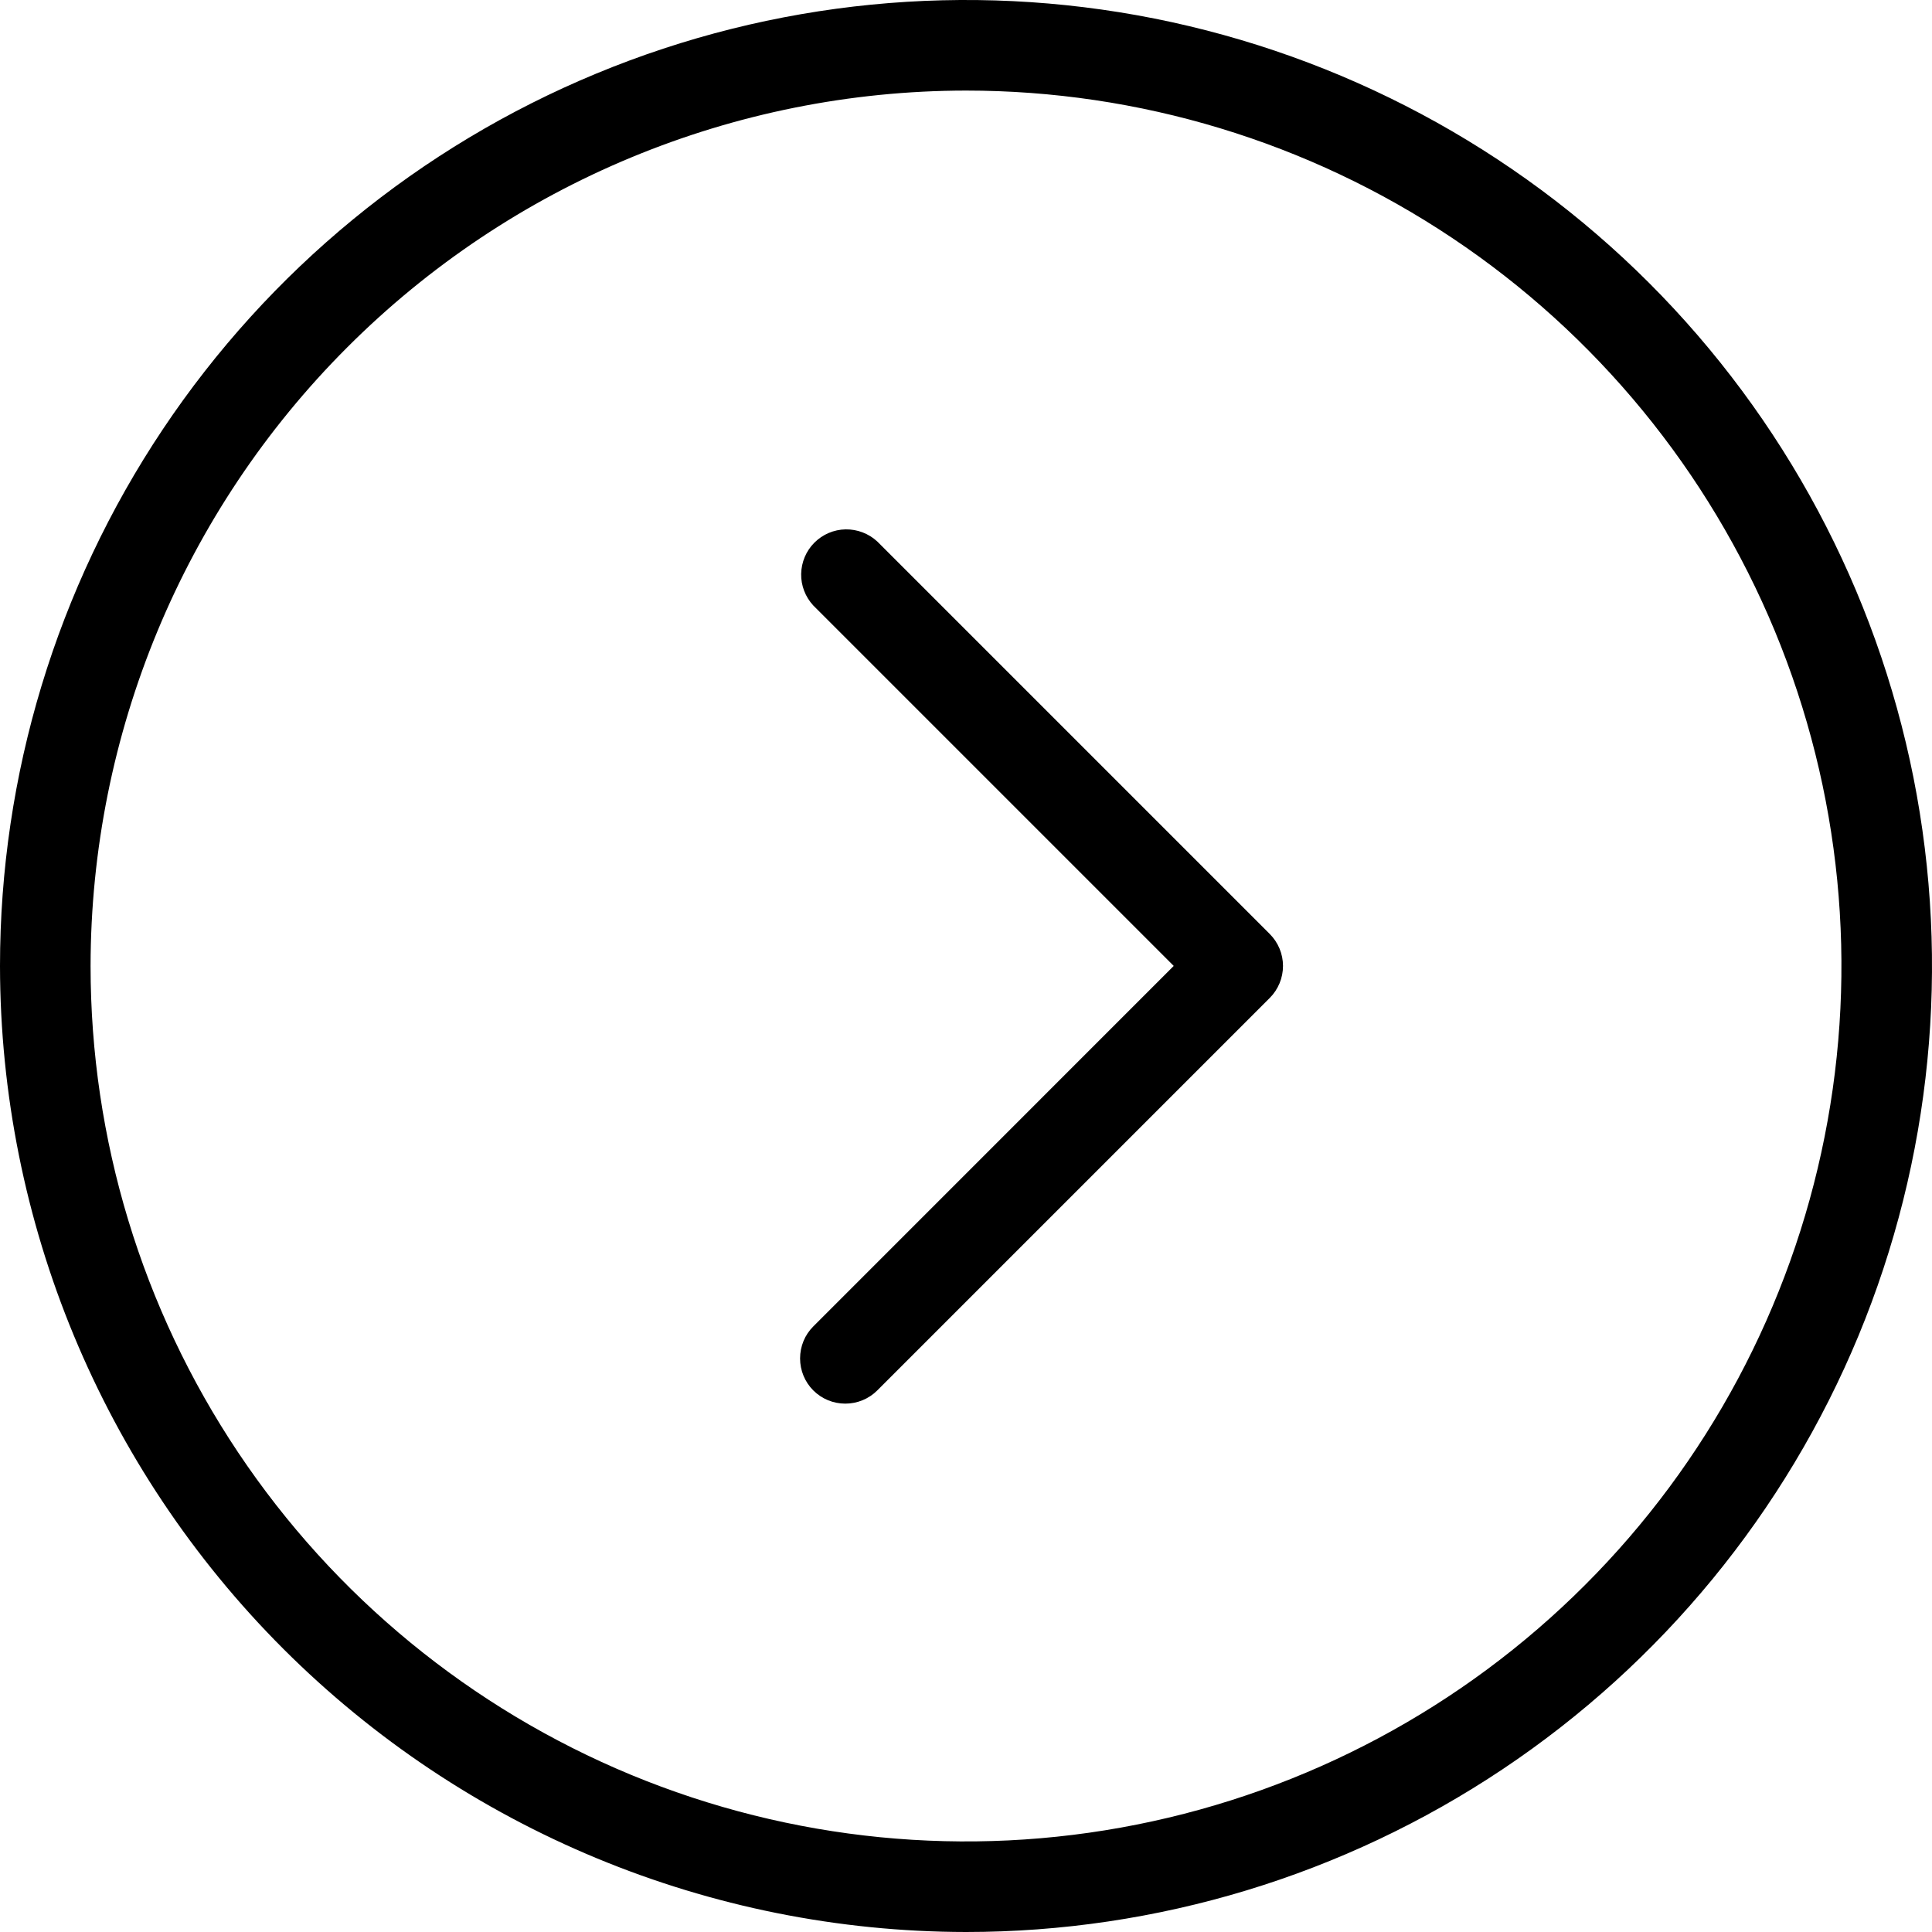 <svg width="25" height="25" viewBox="0 0 25 25" fill="none" xmlns="http://www.w3.org/2000/svg">
<g clip-path="url(#clip0_311_776)">
<path d="M12.5 25C14.972 25 17.389 24.267 19.445 22.893C21.5 21.52 23.102 19.568 24.049 17.284C24.995 14.999 25.242 12.486 24.76 10.061C24.277 7.637 23.087 5.409 21.339 3.661C19.591 1.913 17.363 0.723 14.939 0.24C12.514 -0.242 10.001 0.005 7.716 0.952C5.432 1.898 3.48 3.5 2.107 5.555C0.733 7.611 -5.72205e-06 10.028 -5.72205e-06 12.5C0.004 15.814 1.322 18.991 3.665 21.335C6.009 23.678 9.186 24.996 12.5 25ZM12.5 1.172C14.741 1.172 16.931 1.836 18.794 3.081C20.657 4.326 22.108 6.095 22.966 8.165C23.823 10.235 24.048 12.513 23.61 14.71C23.173 16.907 22.095 18.926 20.51 20.51C18.926 22.095 16.907 23.173 14.71 23.61C12.513 24.048 10.235 23.823 8.165 22.966C6.095 22.108 4.326 20.657 3.081 18.794C1.836 16.931 1.172 14.741 1.172 12.5C1.175 9.497 2.37 6.617 4.494 4.494C6.617 2.37 9.497 1.175 12.5 1.172Z" fill="black"/>
<path d="M10.524 17.992C10.634 18.102 10.783 18.163 10.938 18.163C11.093 18.163 11.242 18.102 11.352 17.992L16.43 12.914C16.54 12.804 16.602 12.655 16.602 12.499C16.602 12.344 16.54 12.195 16.43 12.085L11.352 7.007C11.241 6.904 11.094 6.848 10.942 6.85C10.79 6.853 10.646 6.914 10.538 7.022C10.431 7.129 10.37 7.274 10.367 7.426C10.364 7.577 10.421 7.724 10.524 7.835L15.188 12.499L10.524 17.164C10.414 17.273 10.353 17.422 10.353 17.578C10.353 17.733 10.414 17.882 10.524 17.992Z" fill="black"/>
</g>
<defs>
<clipPath id="clip0_311_776">
<rect width="25" height="25" fill="white" transform="matrix(-1 0 0 -1 25 25)"/>
</clipPath>
</defs>
</svg>
